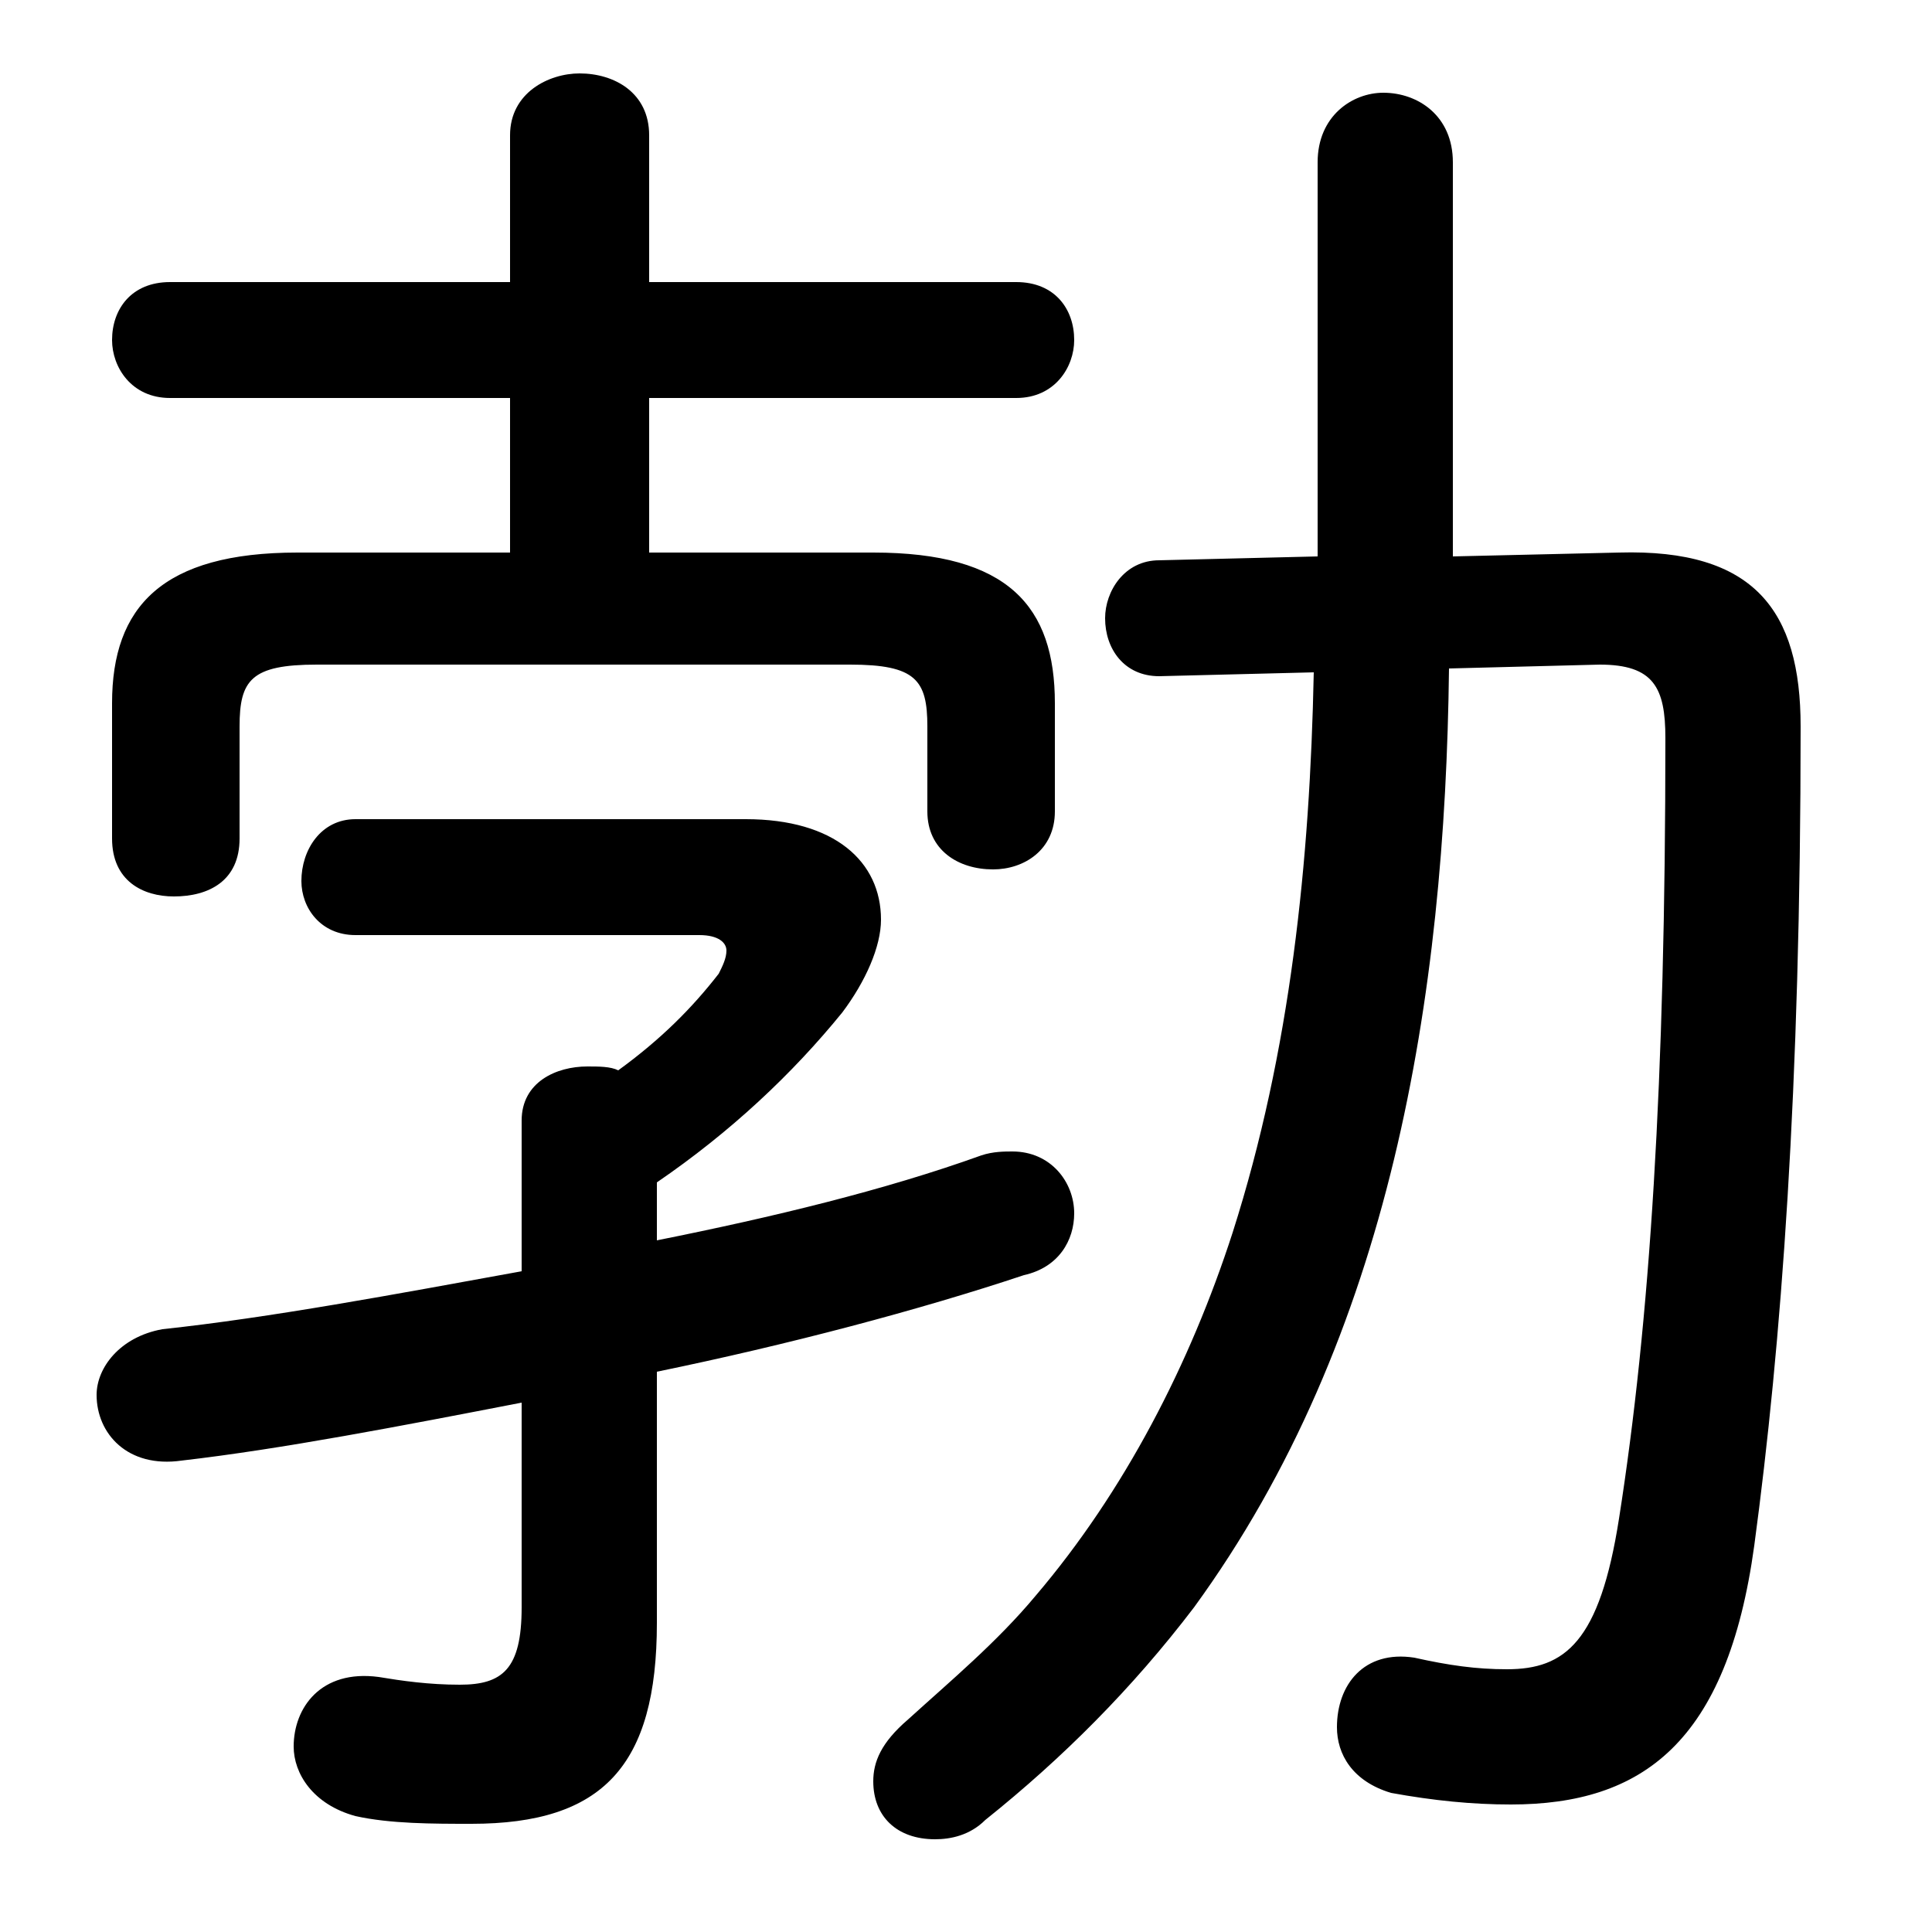 <svg xmlns="http://www.w3.org/2000/svg" viewBox="0 -44.0 50.0 50.0">
    <rect x="0" y="-44.0" width="50.0" height="50.0" fill="#808080" stroke="none"/>
    <g transform="scale(1, -1)">
        <!-- ボディの枠 -->
        <rect x="0" y="-6.0" width="50.0" height="50.0"
            stroke="white" fill="white"/>
        <!-- グリフ座標系の原点 -->
        <circle cx="0" cy="0" r="5" fill="white"/>
        <!-- グリフのアウトライン -->
        <g style="fill:black;stroke:#000000;stroke-width:0;stroke-linecap:round;stroke-linejoin:round;">
        <path d="M 37.6 29.6 L 37.6 39.8 C 37.6 41.0 36.7 41.6 35.8 41.6 C 35.0 41.6 34.1 41.0 34.1 39.8 L 34.1 29.6 L 30.0 29.5 C 29.1 29.5 28.6 28.7 28.6 28.0 C 28.6 27.2 29.1 26.5 30.0 26.5 L 34.0 26.6 C 33.9 21.7 33.4 16.8 31.9 12.1 C 30.8 8.7 29.1 5.4 26.8 2.7 C 25.8 1.5 24.6 0.5 23.5 -0.5 C 22.8 -1.1 22.6 -1.6 22.6 -2.1 C 22.6 -3.0 23.2 -3.6 24.2 -3.6 C 24.6 -3.6 25.1 -3.5 25.5 -3.1 C 27.5 -1.5 29.3 0.3 30.9 2.4 C 36.0 9.4 37.4 18.2 37.5 26.7 L 41.4 26.8 C 42.8 26.8 43.1 26.2 43.1 24.9 C 43.1 16.0 42.7 9.8 41.9 4.7 C 41.4 1.5 40.5 0.8 39.0 0.8 C 38.2 0.8 37.5 0.9 36.6 1.1 C 35.3 1.3 34.6 0.4 34.6 -0.7 C 34.6 -1.4 35.0 -2.1 36.0 -2.4 C 37.1 -2.6 38.1 -2.7 39.1 -2.7 C 42.5 -2.7 44.7 -1.1 45.4 4.0 C 46.1 9.2 46.6 15.8 46.6 25.2 C 46.6 28.2 45.4 29.8 41.9 29.7 Z M 13.2 29.7 L 7.7 29.7 C 4.2 29.7 2.9 28.3 2.9 25.8 L 2.9 22.3 C 2.9 21.2 3.7 20.8 4.5 20.8 C 5.4 20.8 6.2 21.2 6.2 22.3 L 6.2 25.2 C 6.2 26.4 6.5 26.8 8.2 26.8 L 22.0 26.8 C 23.7 26.8 24.0 26.4 24.0 25.2 L 24.0 23.0 C 24.0 22.0 24.8 21.5 25.7 21.5 C 26.5 21.5 27.3 22.0 27.3 23.0 L 27.3 25.8 C 27.3 28.3 26.1 29.7 22.6 29.7 L 16.8 29.7 L 16.8 33.7 L 26.3 33.7 C 27.3 33.7 27.8 34.5 27.8 35.2 C 27.8 36.0 27.3 36.7 26.3 36.7 L 16.8 36.7 L 16.8 40.5 C 16.8 41.6 15.9 42.1 15.0 42.1 C 14.2 42.1 13.2 41.6 13.2 40.5 L 13.2 36.7 L 4.4 36.7 C 3.4 36.7 2.9 36.0 2.9 35.2 C 2.9 34.5 3.4 33.7 4.4 33.7 L 13.2 33.7 Z M 17.0 13.4 C 18.9 14.7 20.5 16.2 21.8 17.8 C 22.4 18.6 22.8 19.5 22.8 20.2 C 22.8 21.7 21.6 22.8 19.3 22.8 L 9.2 22.8 C 8.3 22.8 7.8 22.0 7.8 21.2 C 7.8 20.5 8.3 19.8 9.2 19.8 L 18.1 19.8 C 18.6 19.8 18.8 19.6 18.8 19.4 C 18.8 19.2 18.7 19.0 18.6 18.8 C 17.9 17.9 17.1 17.1 16.0 16.3 C 15.8 16.4 15.5 16.4 15.2 16.4 C 14.4 16.4 13.5 16.0 13.5 15.0 L 13.5 11.1 C 10.2 10.5 7.0 9.9 4.2 9.6 C 3.1 9.4 2.5 8.6 2.5 7.9 C 2.5 6.9 3.3 6.0 4.7 6.2 C 7.3 6.5 10.4 7.1 13.5 7.7 L 13.5 2.4 C 13.5 0.8 13.0 0.4 11.9 0.4 C 11.1 0.4 10.4 0.5 9.8 0.6 C 8.3 0.8 7.6 -0.2 7.6 -1.2 C 7.6 -1.9 8.1 -2.7 9.2 -3.0 C 10.1 -3.2 11.2 -3.2 12.2 -3.2 C 15.6 -3.2 17.0 -1.7 17.0 2.0 L 17.0 8.5 C 20.4 9.2 23.8 10.1 26.5 11.0 C 27.4 11.2 27.8 11.9 27.8 12.6 C 27.8 13.4 27.2 14.2 26.2 14.2 C 26.0 14.2 25.7 14.2 25.4 14.1 C 22.9 13.2 20.0 12.5 17.0 11.9 Z"/>
    </g>
    </g>
</svg>

